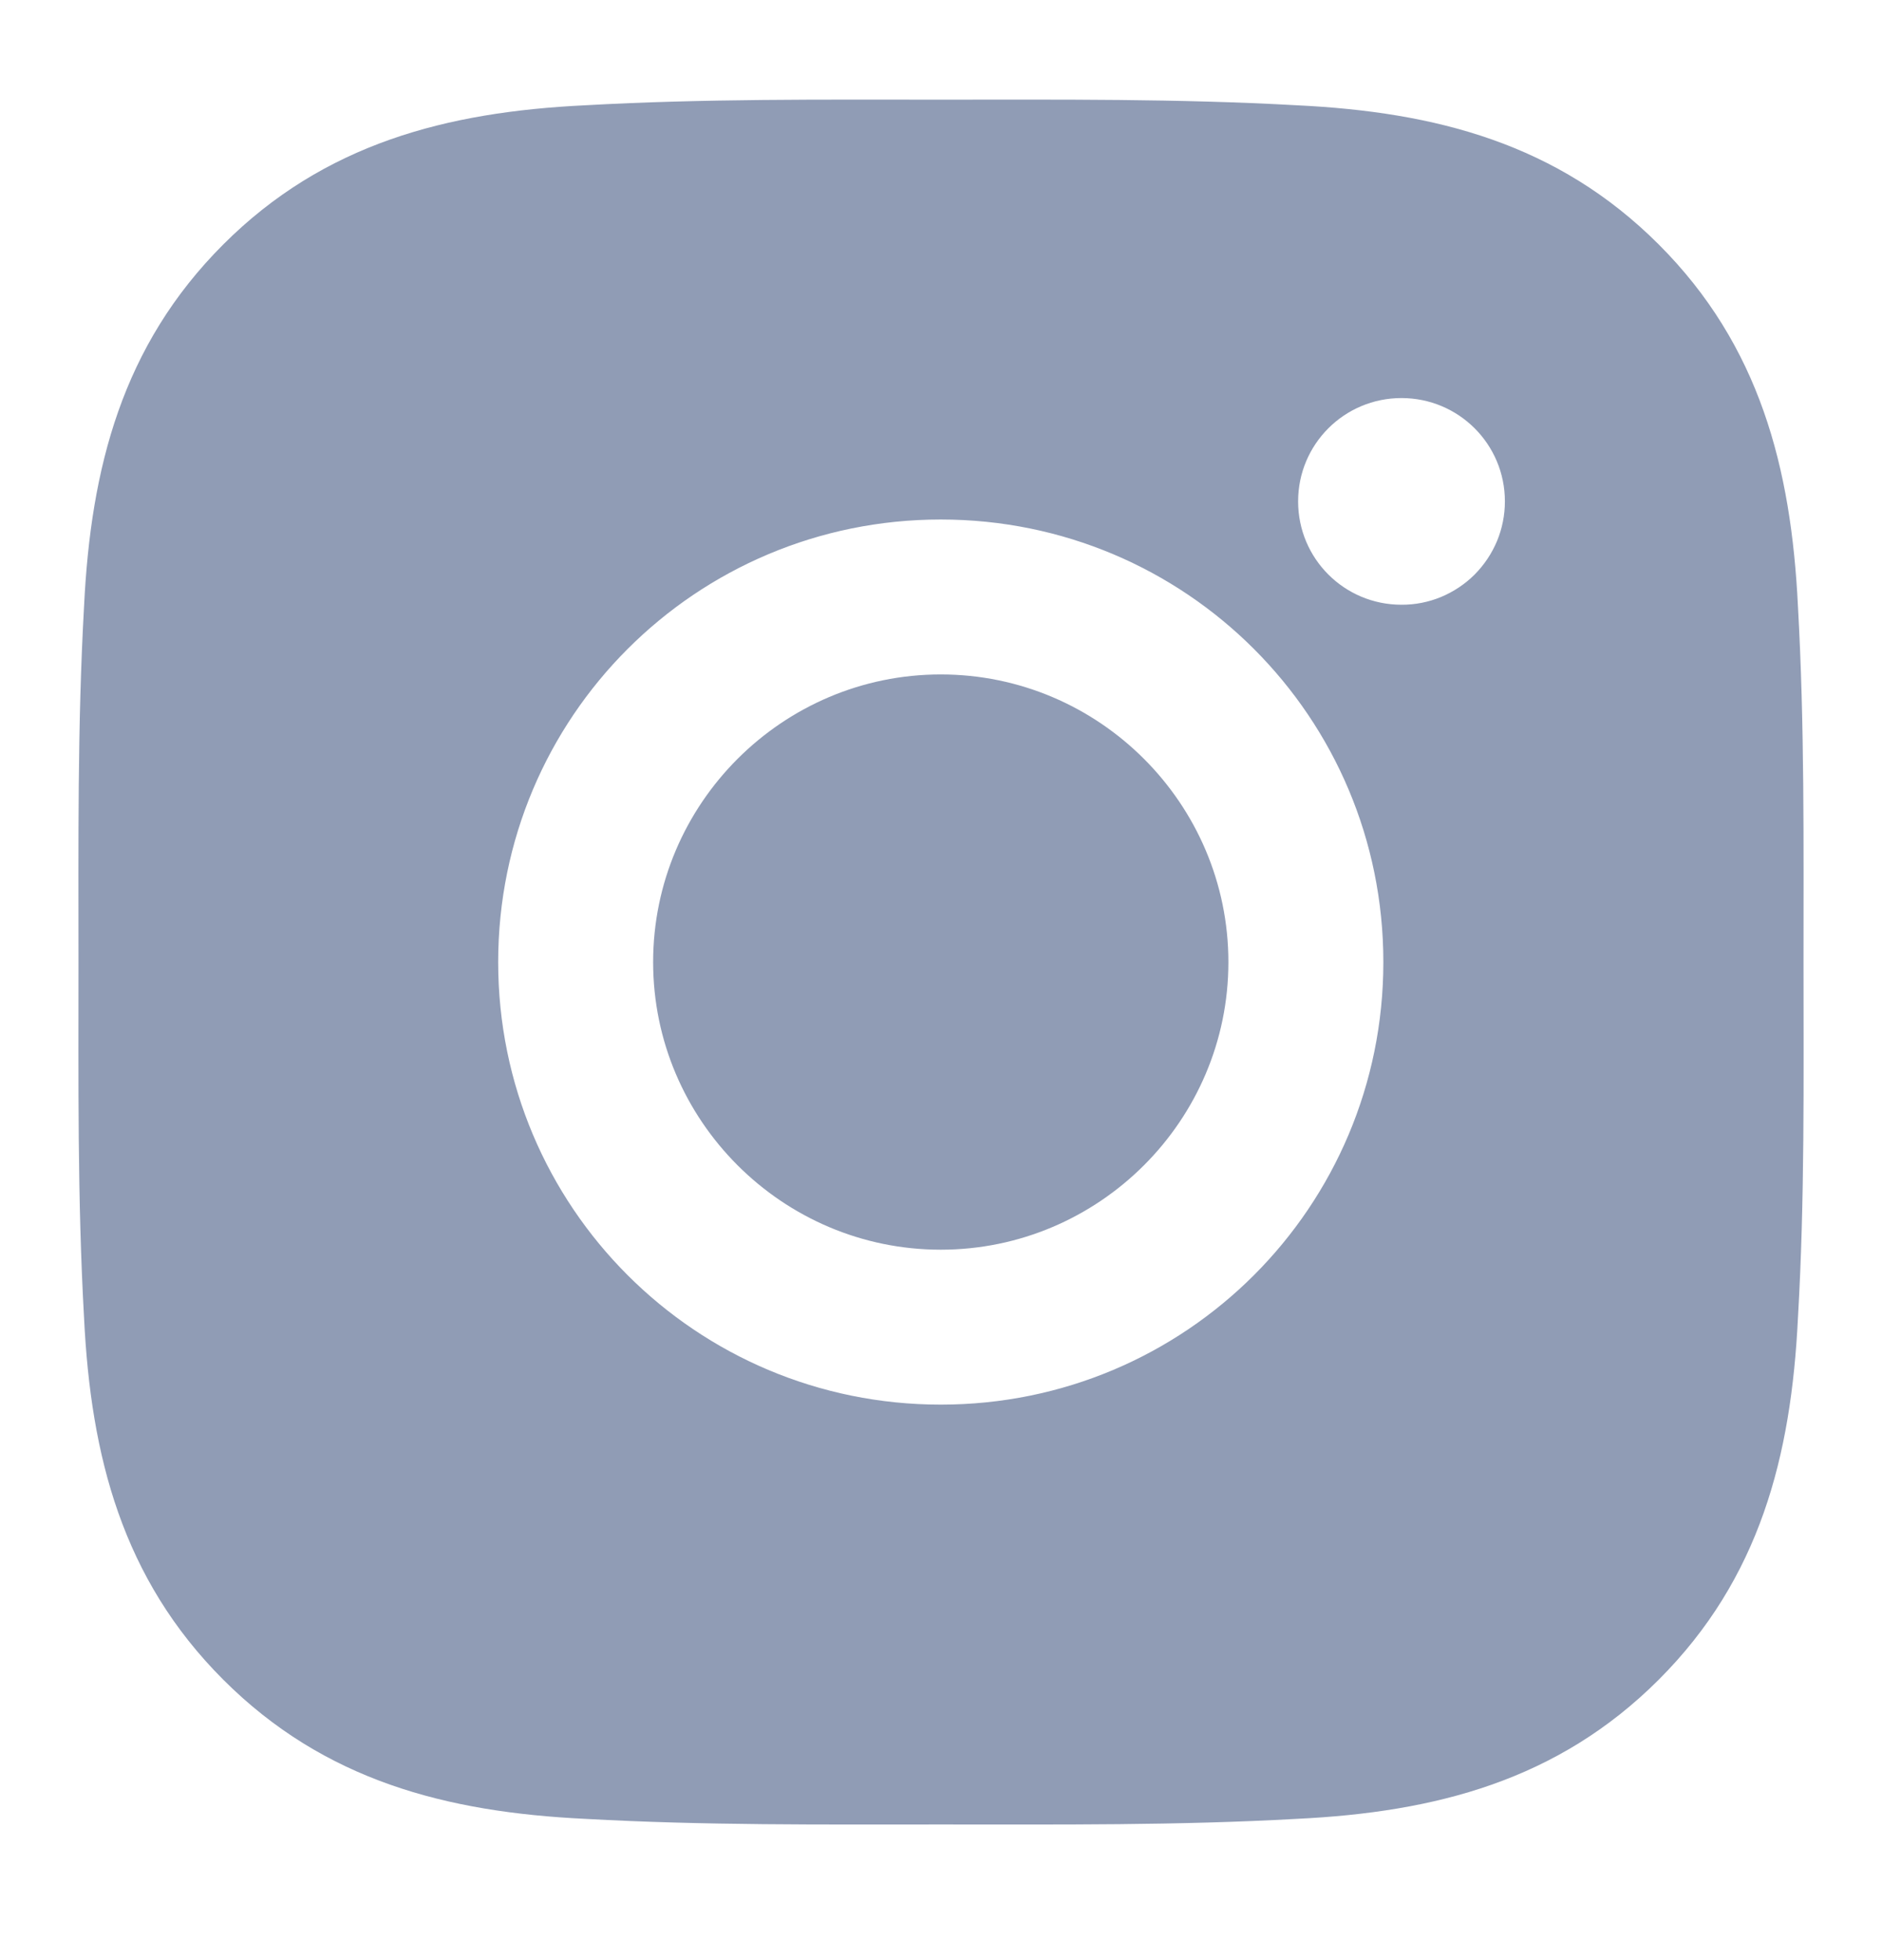 <svg width="24" height="25" viewBox="0 0 24 25" fill="none" xmlns="http://www.w3.org/2000/svg">
<path d="M11.997 8.602C9.977 8.602 8.329 10.251 8.329 12.271C8.329 14.29 9.977 15.939 11.997 15.939C14.017 15.939 15.665 14.29 15.665 12.271C15.665 10.251 14.017 8.602 11.997 8.602ZM22.999 12.271C22.999 10.752 23.013 9.246 22.928 7.73C22.842 5.969 22.441 4.406 21.153 3.118C19.862 1.827 18.302 1.428 16.541 1.343C15.021 1.258 13.516 1.271 12 1.271C10.481 1.271 8.976 1.258 7.459 1.343C5.698 1.428 4.135 1.83 2.847 3.118C1.557 4.408 1.158 5.969 1.072 7.73C0.987 9.249 1.001 10.754 1.001 12.271C1.001 13.787 0.987 15.295 1.072 16.811C1.158 18.572 1.559 20.135 2.847 21.423C4.138 22.714 5.698 23.113 7.459 23.198C8.978 23.283 10.484 23.27 12 23.27C13.519 23.27 15.024 23.283 16.541 23.198C18.302 23.113 19.865 22.711 21.153 21.423C22.443 20.133 22.842 18.572 22.928 16.811C23.016 15.295 22.999 13.79 22.999 12.271ZM11.997 17.915C8.874 17.915 6.353 15.394 6.353 12.271C6.353 9.147 8.874 6.626 11.997 6.626C15.121 6.626 17.641 9.147 17.641 12.271C17.641 15.394 15.121 17.915 11.997 17.915ZM17.872 7.713C17.143 7.713 16.554 7.125 16.554 6.395C16.554 5.666 17.143 5.077 17.872 5.077C18.602 5.077 19.191 5.666 19.191 6.395C19.191 6.568 19.157 6.74 19.091 6.9C19.024 7.06 18.927 7.205 18.805 7.328C18.683 7.45 18.537 7.547 18.377 7.614C18.217 7.68 18.046 7.714 17.872 7.713Z" fill="#909CB5"/>
</svg>
